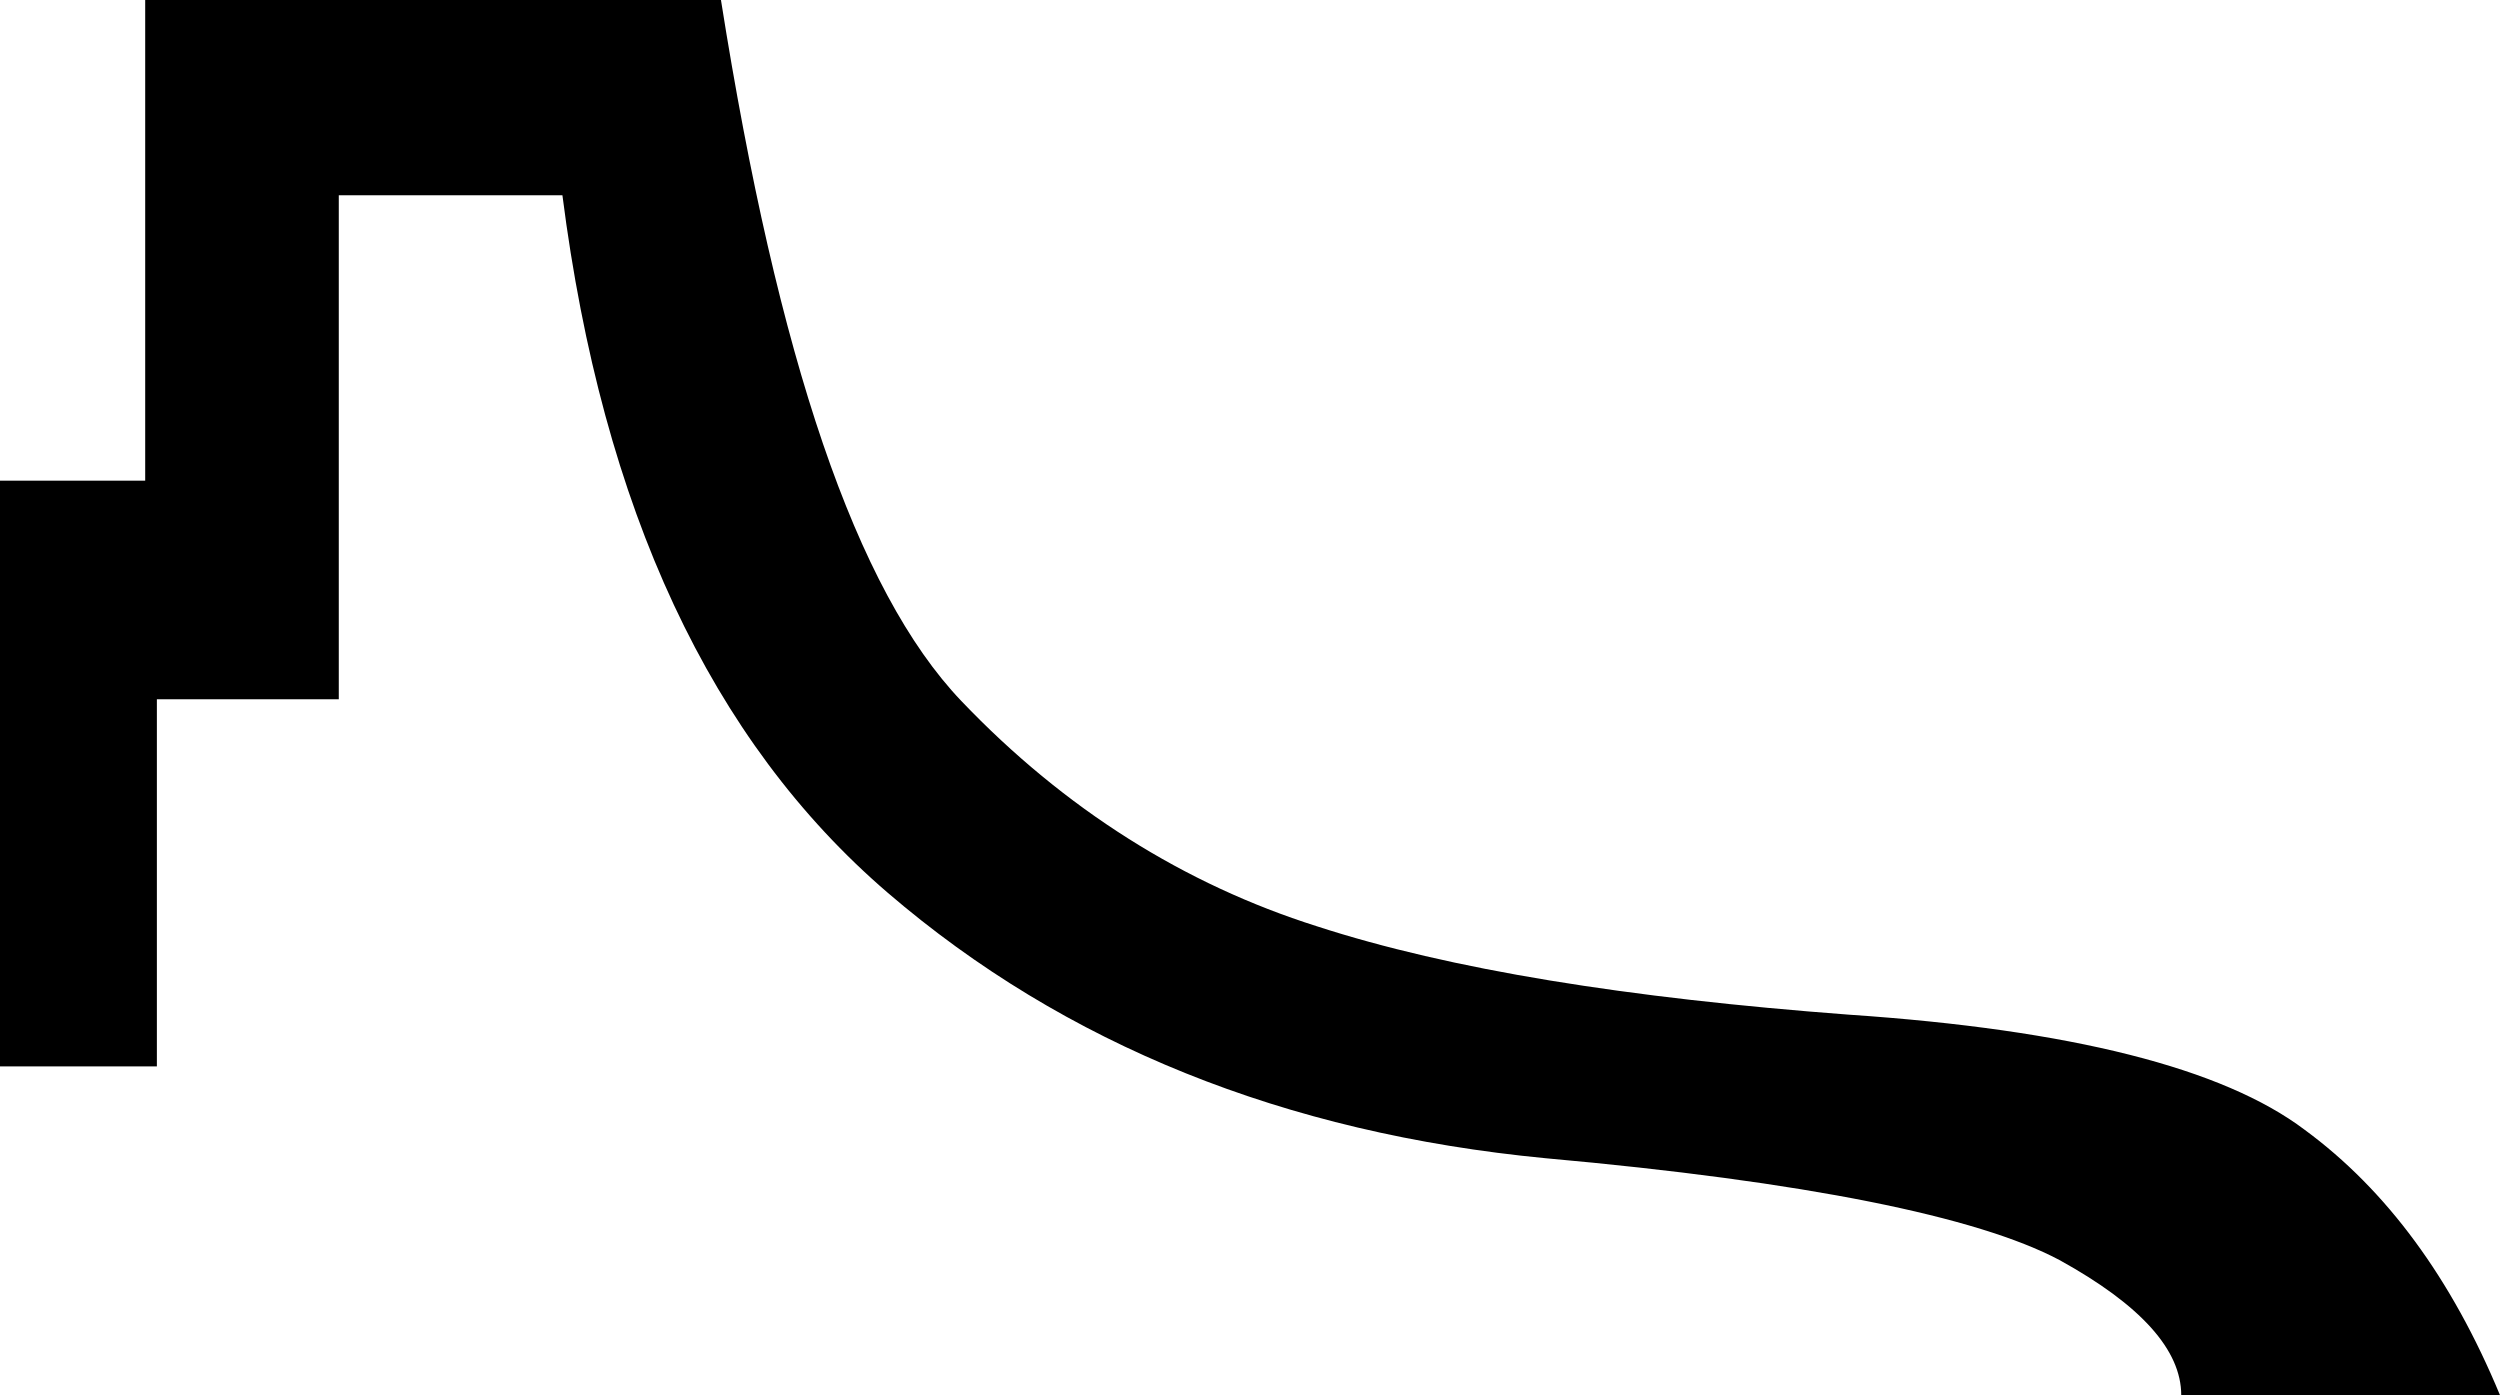 <?xml version='1.0' encoding ='UTF-8' standalone='no'?>
<svg width='14.98' height='8.36' xmlns='http://www.w3.org/2000/svg' xmlns:xlink='http://www.w3.org/1999/xlink'  version='1.1' >
<path style='fill:black; stroke:none' d=' M 0.87 0  L 0.87 2.88  L 0 2.88  L 0 6.39  L 0.94 6.39  L 0.94 4.19  L 2.03 4.19  L 2.03 1.17  L 3.37 1.17  C 3.61 3.05 4.26 4.44 5.32 5.35  C 6.38 6.26 7.7 6.79 9.26 6.94  C 10.82 7.08 11.85 7.29 12.34 7.55  C 12.83 7.82 13.07 8.09 13.07 8.36  L 14.98 8.36  C 14.69 7.66 14.3 7.13 13.81 6.77  C 13.32 6.4 12.41 6.17 11.08 6.08  C 9.75 5.98 8.69 5.81 7.89 5.55  C 7.1 5.3 6.38 4.85 5.76 4.2  C 5.13 3.54 4.66 2.15 4.32 0  Z '/></svg>
